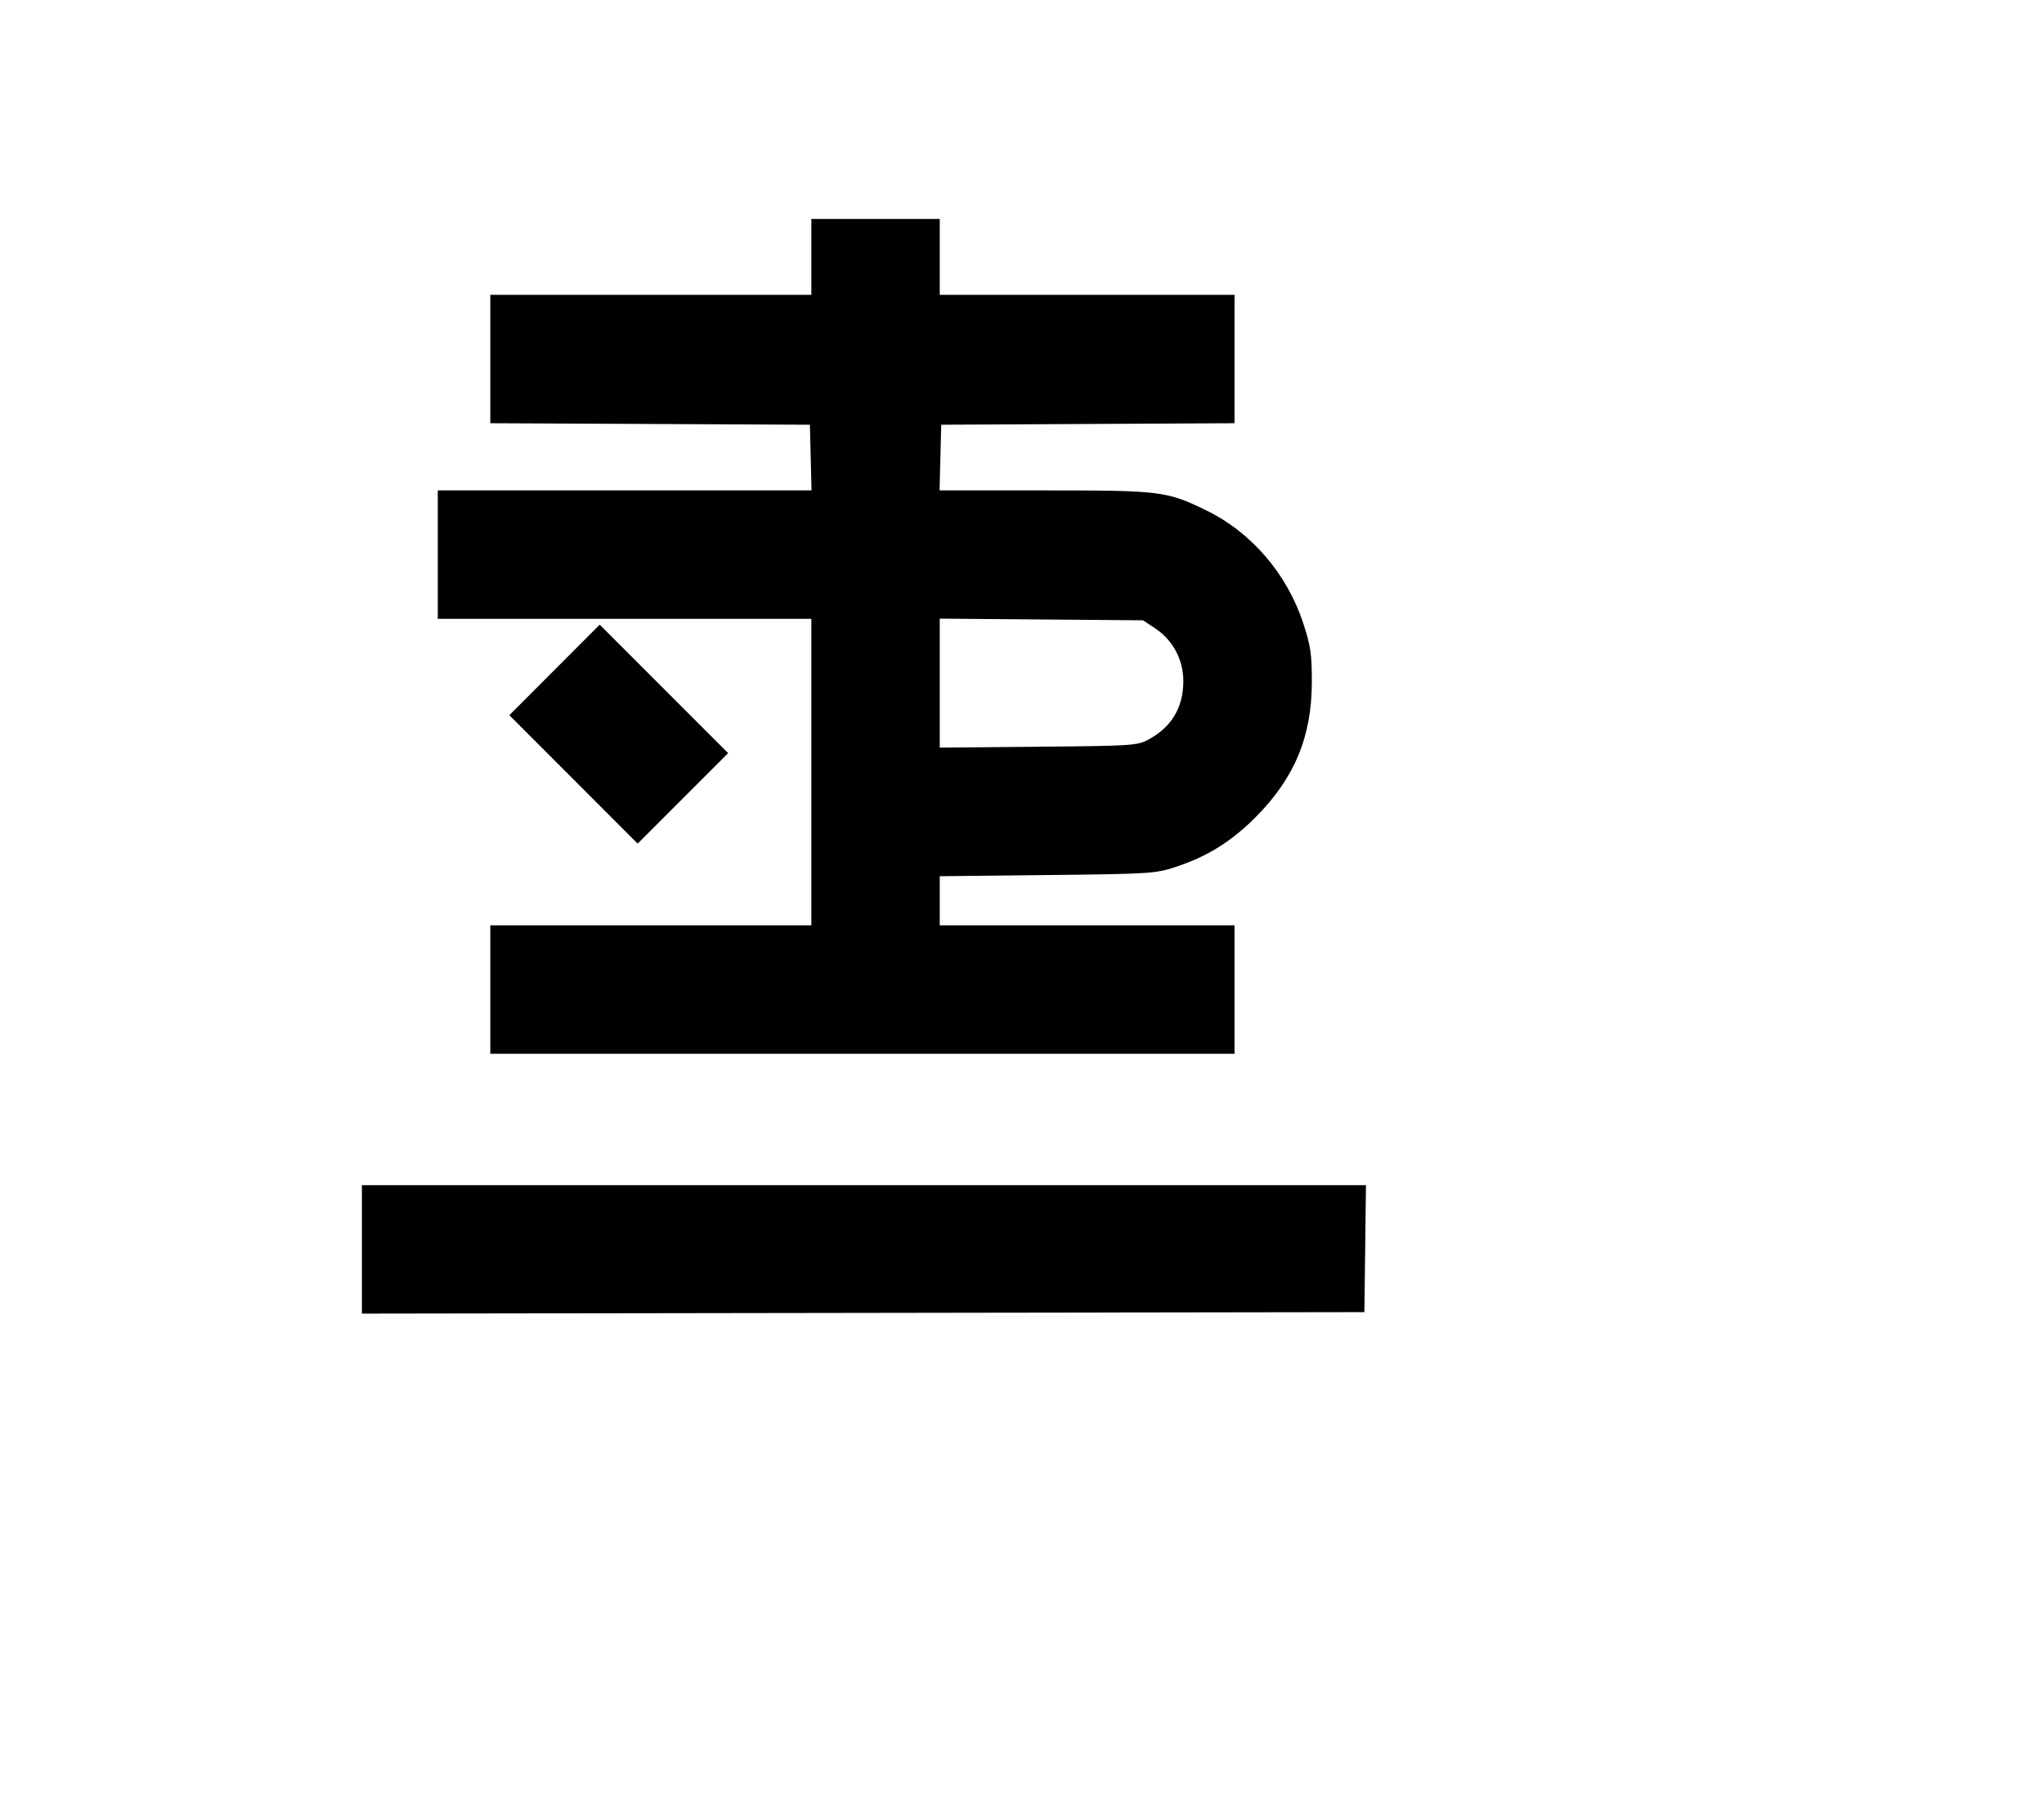 <svg width="136mm" height="120mm" version="1.1" viewBox="0 0 600 529.412" xmlns="http://www.w3.org/2000/svg"><path d="M238.163 75.390 L 238.163 86.527 191.044 86.527 L 143.926 86.527 143.926 105.367 L 143.926 124.207 190.830 124.428 L 237.734 124.650 237.976 134.288 L 238.219 143.926 183.362 143.926 L 128.505 143.926 128.505 162.773 L 128.505 181.620 183.334 181.620 L 238.163 181.620 238.163 226.597 L 238.163 271.574 191.044 271.574 L 143.926 271.574 143.926 290.421 L 143.926 309.269 253.155 309.269 L 362.384 309.269 362.384 290.421 L 362.384 271.574 319.121 271.574 L 275.857 271.574 275.857 264.365 L 275.857 257.155 307.341 256.813 C 337.258 256.489,339.123 256.375,344.822 254.523 C 354.190 251.480,361.321 247.082,368.454 239.949 C 379.991 228.411,385.089 216.175,385.081 200.039 C 385.077 191.951,384.721 189.531,382.574 182.965 C 377.842 168.497,367.415 156.314,354.245 149.868 C 342.517 144.126,340.904 143.926,306.491 143.926 L 275.801 143.926 276.044 134.288 L 276.286 124.650 319.335 124.428 L 362.384 124.206 362.384 105.366 L 362.384 86.527 319.121 86.527 L 275.857 86.527 275.857 75.390 L 275.857 64.252 257.010 64.252 L 238.163 64.252 238.163 75.390 M339.056 184.385 C 344.326 187.875,347.394 193.662,347.353 200.039 C 347.304 207.723,343.887 213.396,337.111 217.043 C 333.829 218.809,332.468 218.898,304.771 219.153 L 275.857 219.419 275.857 200.488 L 275.857 181.557 305.692 181.803 L 335.526 182.049 339.056 184.385 M162.775 196.610 L 149.512 209.895 168.345 228.742 L 187.178 247.590 200.460 234.309 L 213.741 221.028 194.890 202.177 L 176.039 183.326 162.775 196.610 M106.231 366.670 L 106.231 385.520 253.369 385.303 L 400.507 385.087 400.738 366.453 L 400.969 347.820 253.600 347.820 L 106.231 347.820 106.231 366.670 " stroke="none" fill-rule="evenodd" fill="black"></path></svg>